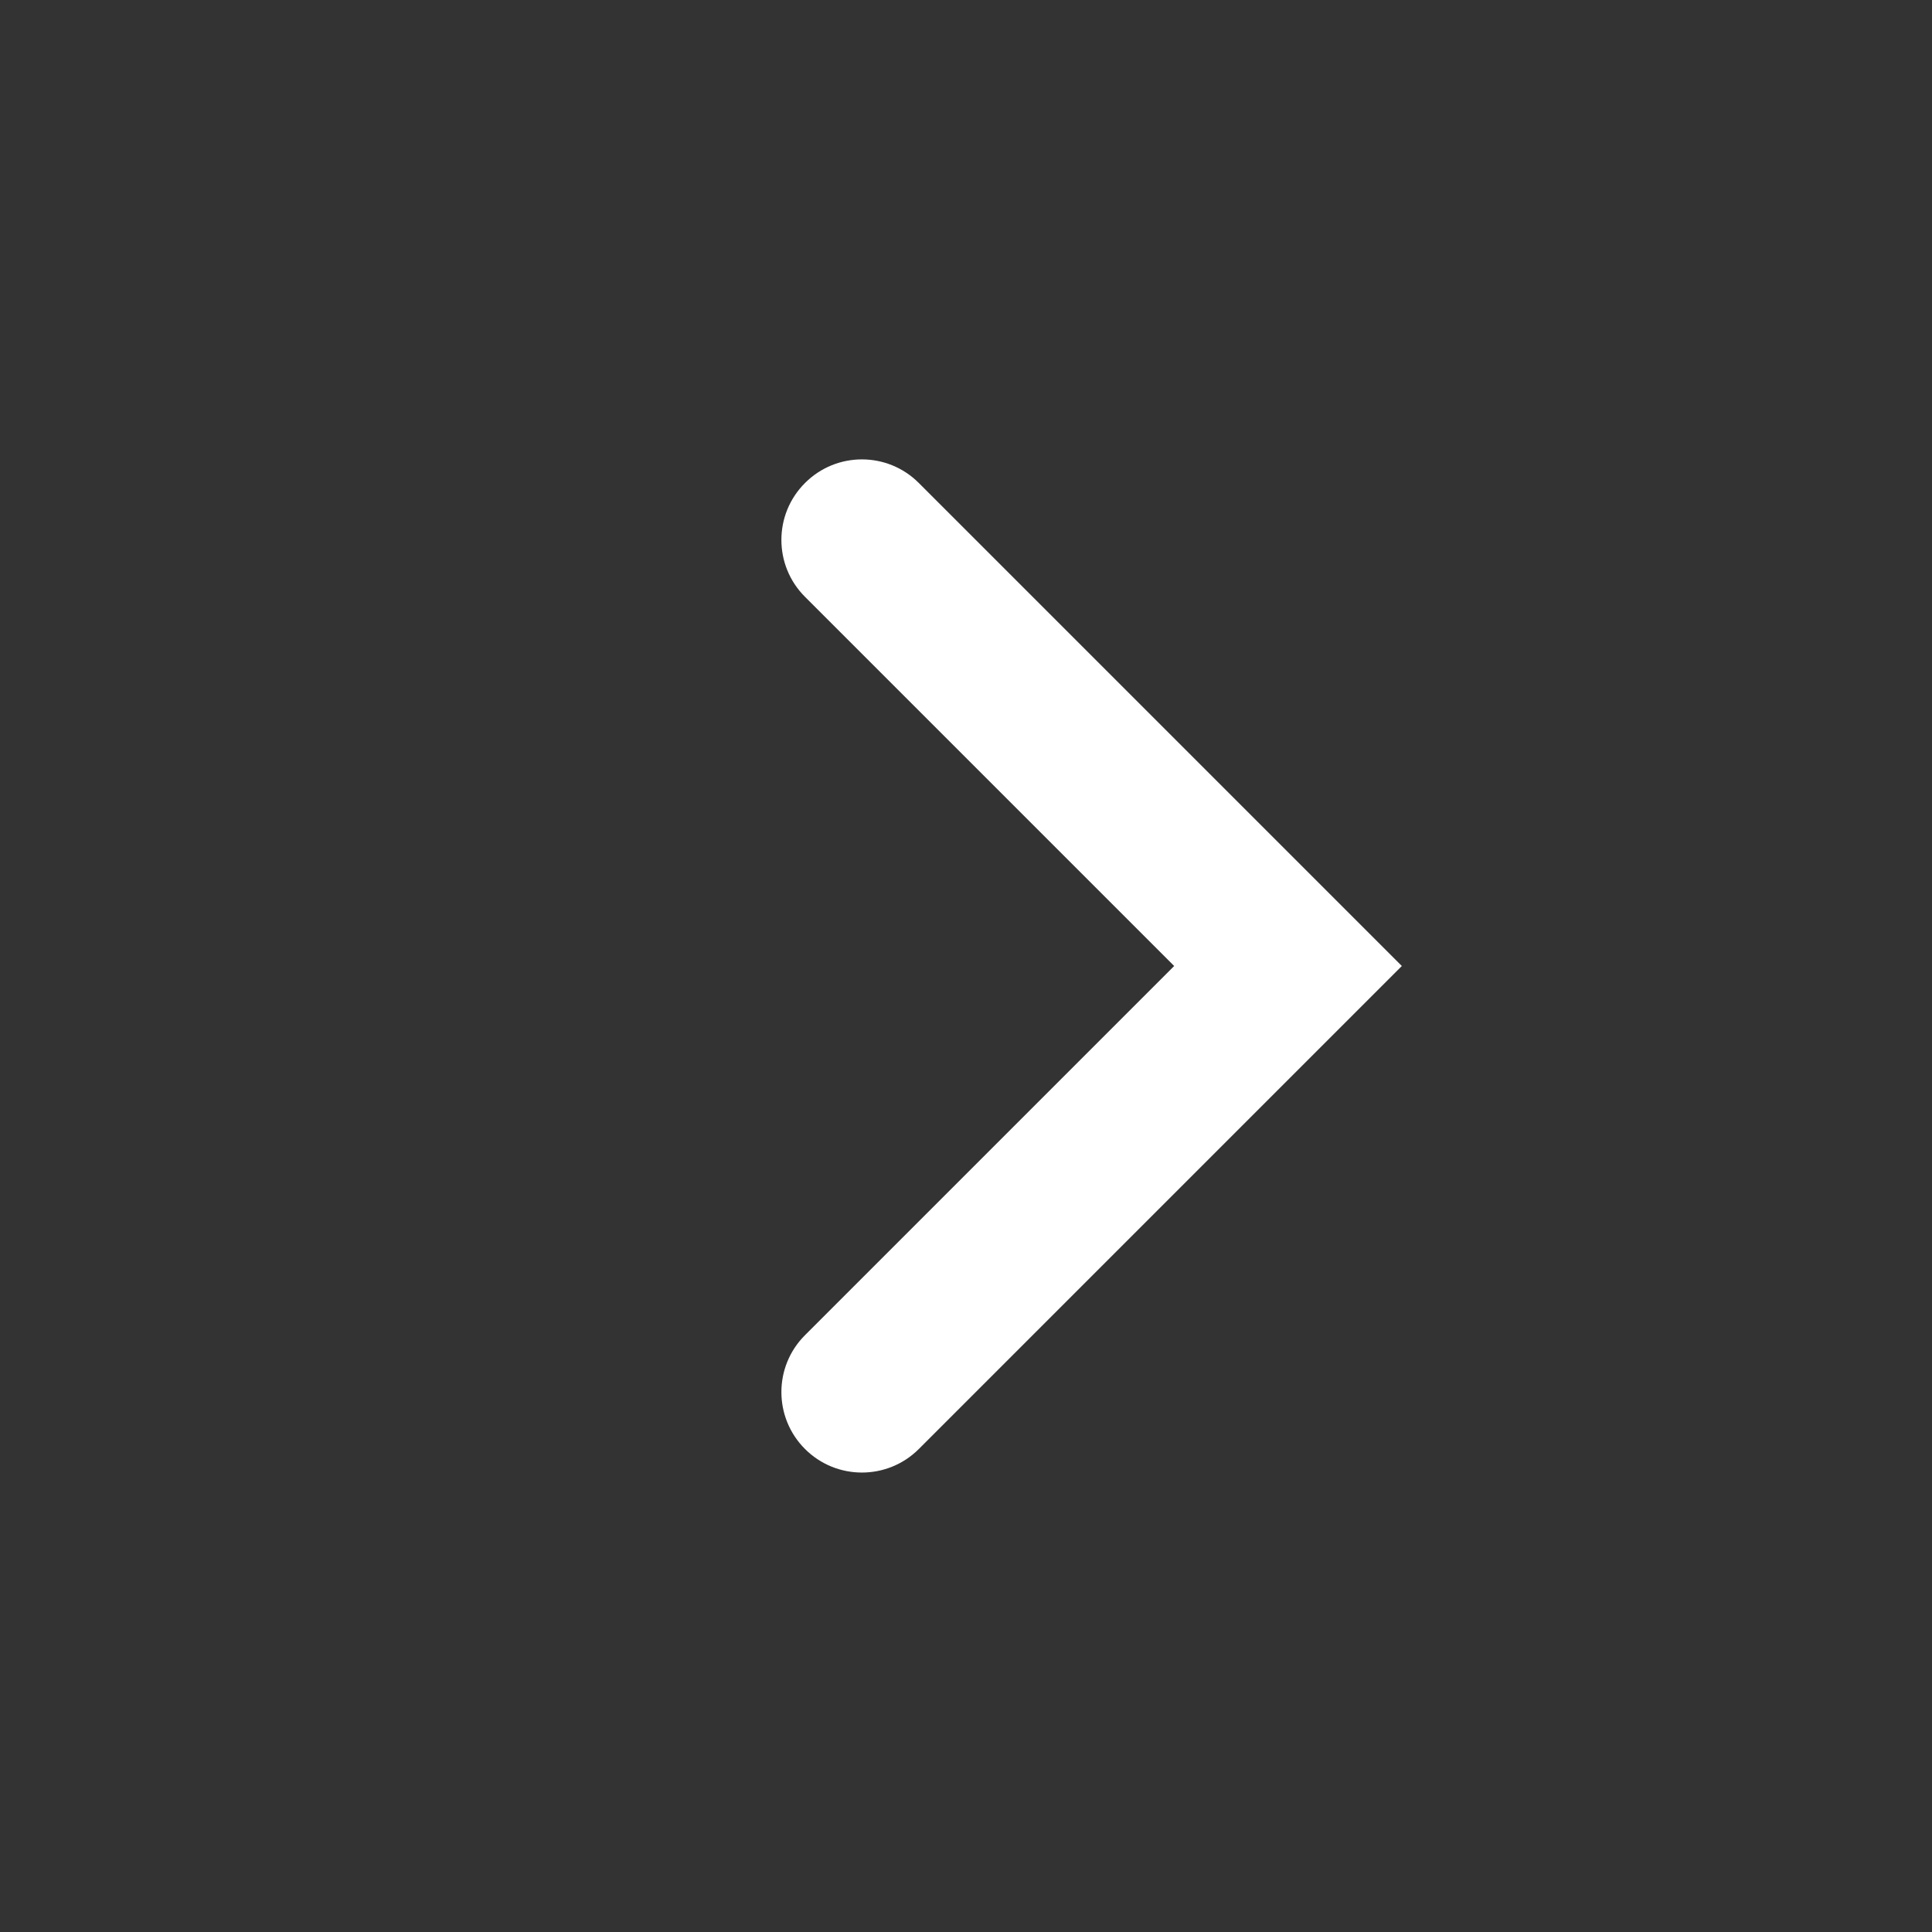 <svg width="24" height="24" viewBox="0 0 24 24" fill="none" xmlns="http://www.w3.org/2000/svg">
<rect x="0" y="0" width="24" height="24" fill="#333333" stroke="none"/>
<g id="prev">
<g id="icons/black/back">
<path id="Path 5" d="M14.586 12L10 7.414C9.609 7.024 9.609 6.39 10 6C10.39 5.609 11.024 5.609 11.414 6L17.414 12L11.414 18C11.024 18.39 10.39 18.39 10 18C9.609 17.609 9.609 16.976 10 16.586L14.586 12Z" fill="white"/>
</g>
</g>
</svg>
